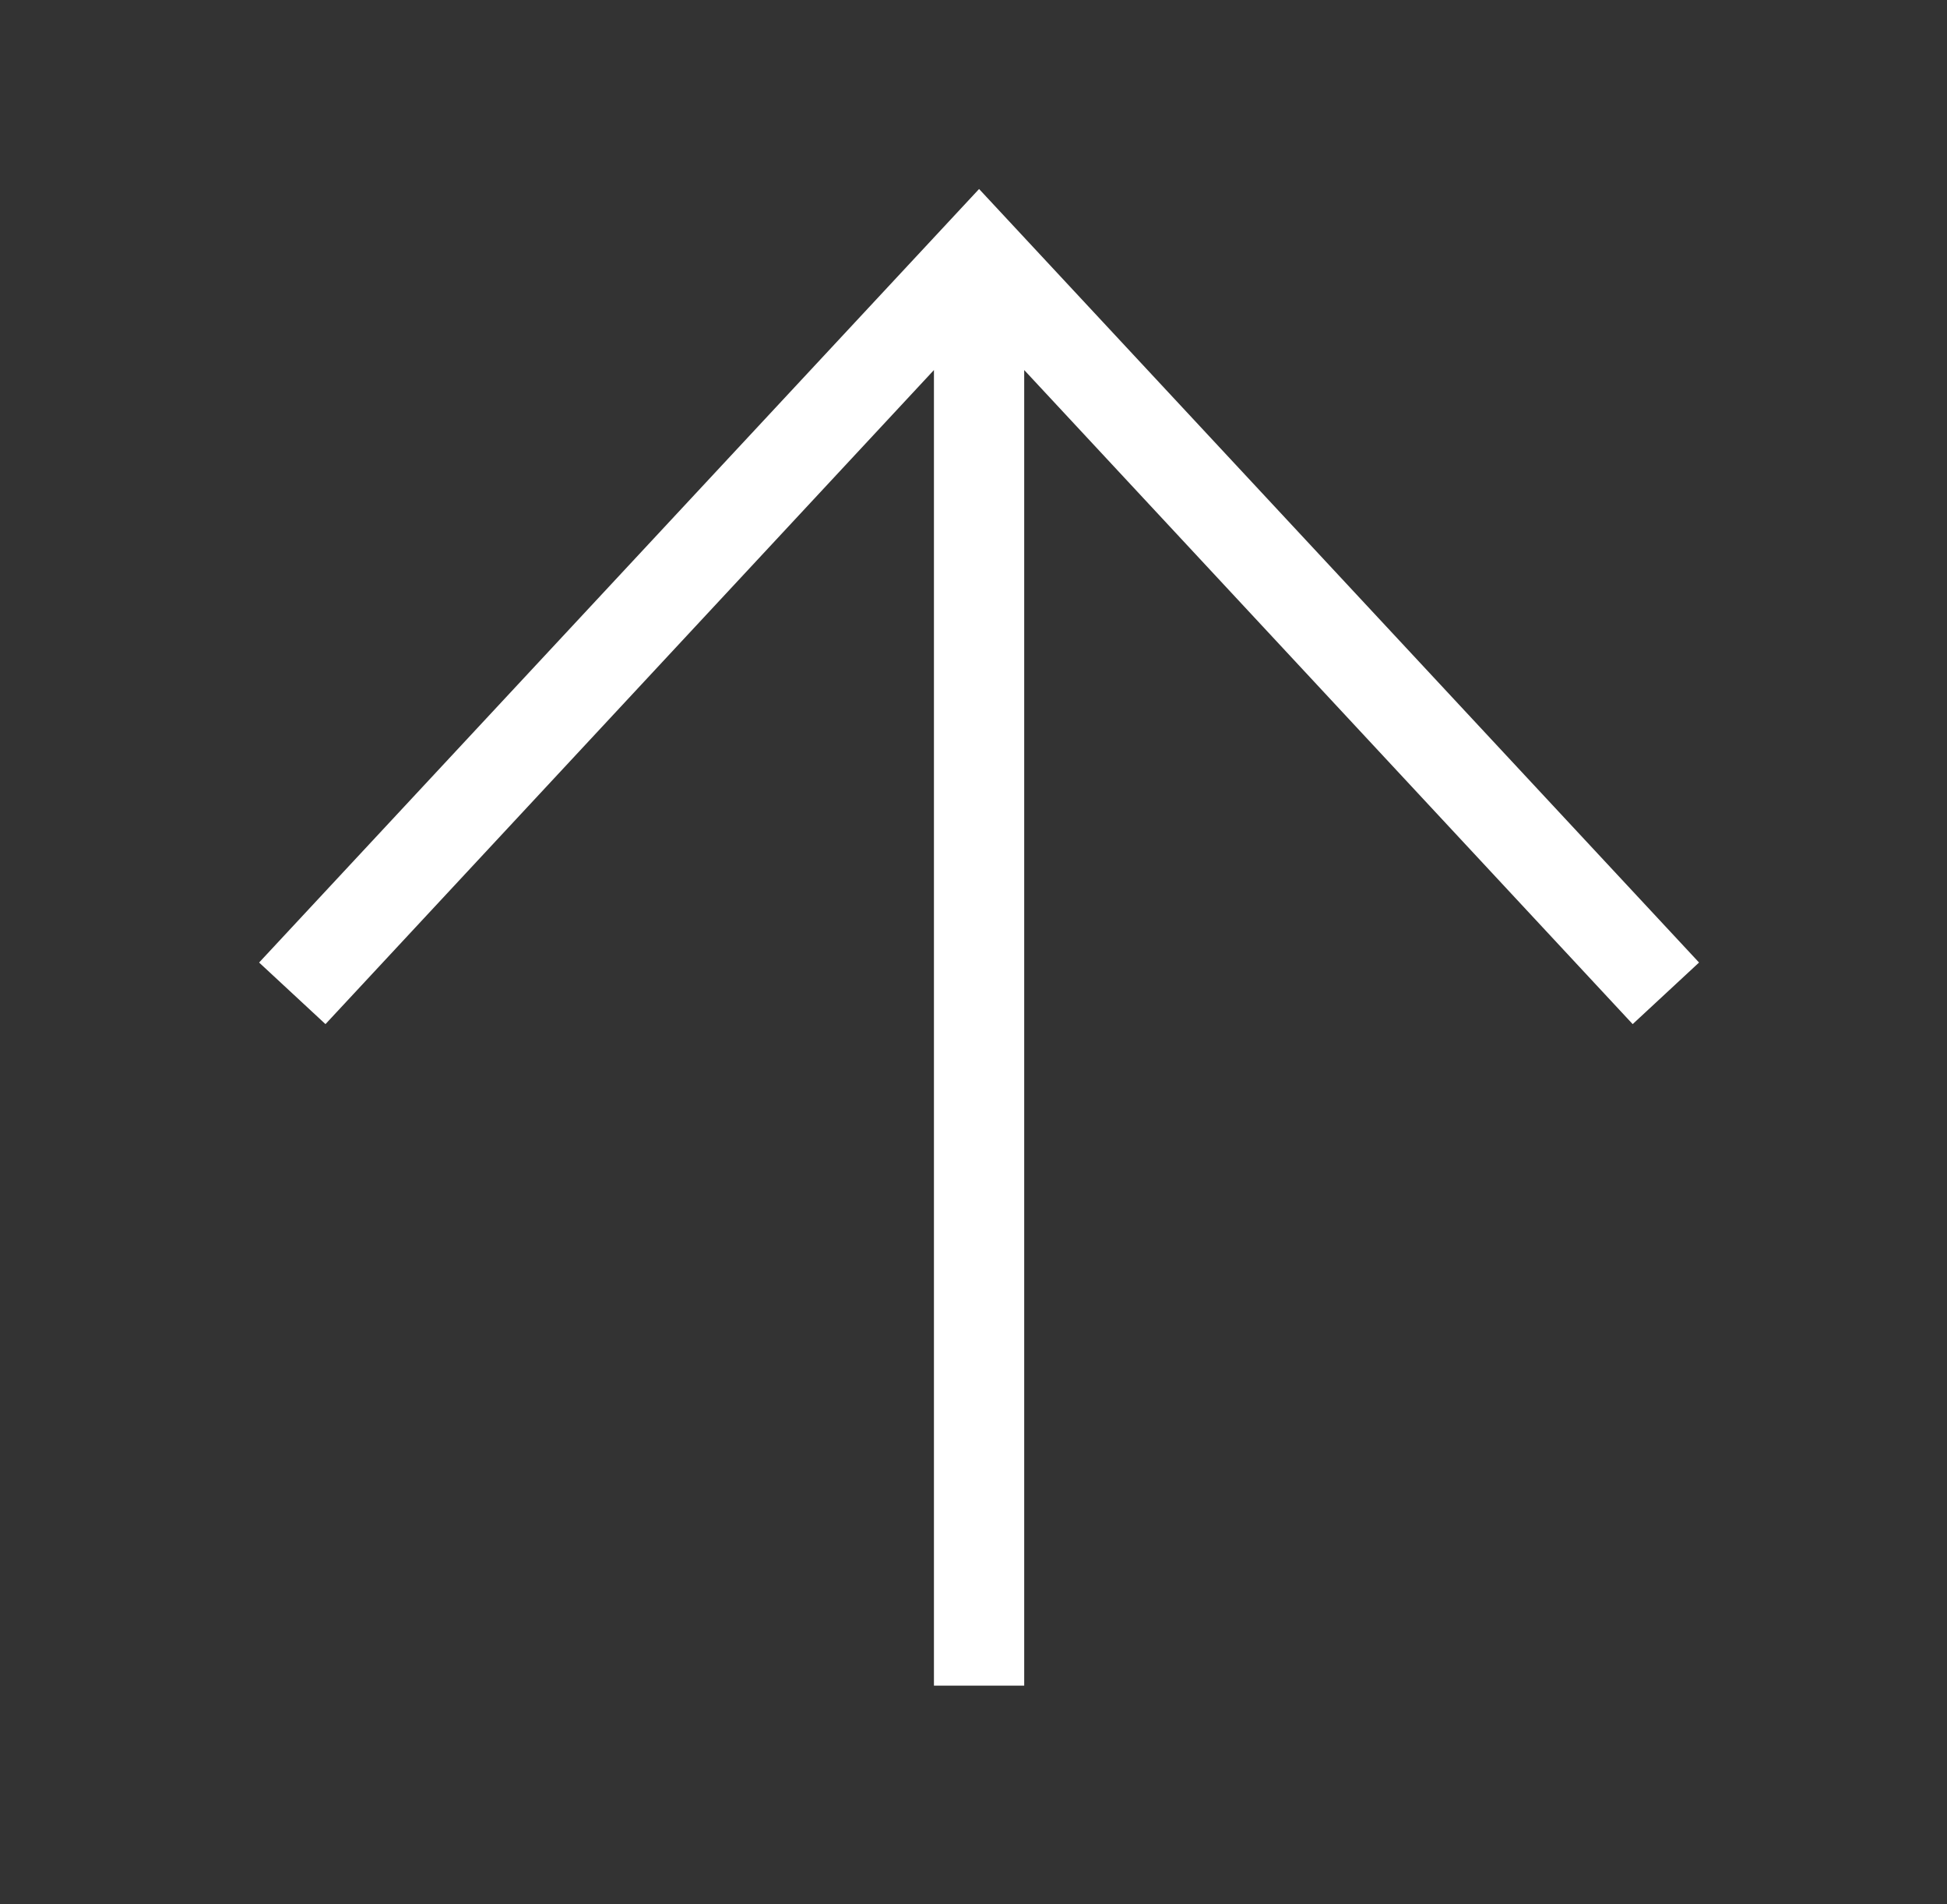 <?xml version="1.0" encoding="utf-8"?>
<!-- Generator: Adobe Illustrator 22.0.0, SVG Export Plug-In . SVG Version: 6.00 Build 0)  -->
<svg version="1.1" id="Layer_1" xmlns="http://www.w3.org/2000/svg" xmlns:xlink="http://www.w3.org/1999/xlink" x="0px" y="0px"
	 viewBox="0 0 366.7 358.7" style="enable-background:new 0 0 366.7 358.7;" xml:space="preserve">
<rect x="0" y="0" width="366.7" height="358.7" fill="#333333" stroke="none"/>
<style type="text/css">
	.st0{fill:#FFFFFF;}
</style>
<polygon class="st0" points="320,181.3 184.4,35.6 48.8,181.3 61.3,192.9 175.9,69.7 175.9,317.5 192.9,317.5 192.9,69.7 
	307.5,192.9 "/>
</svg>
